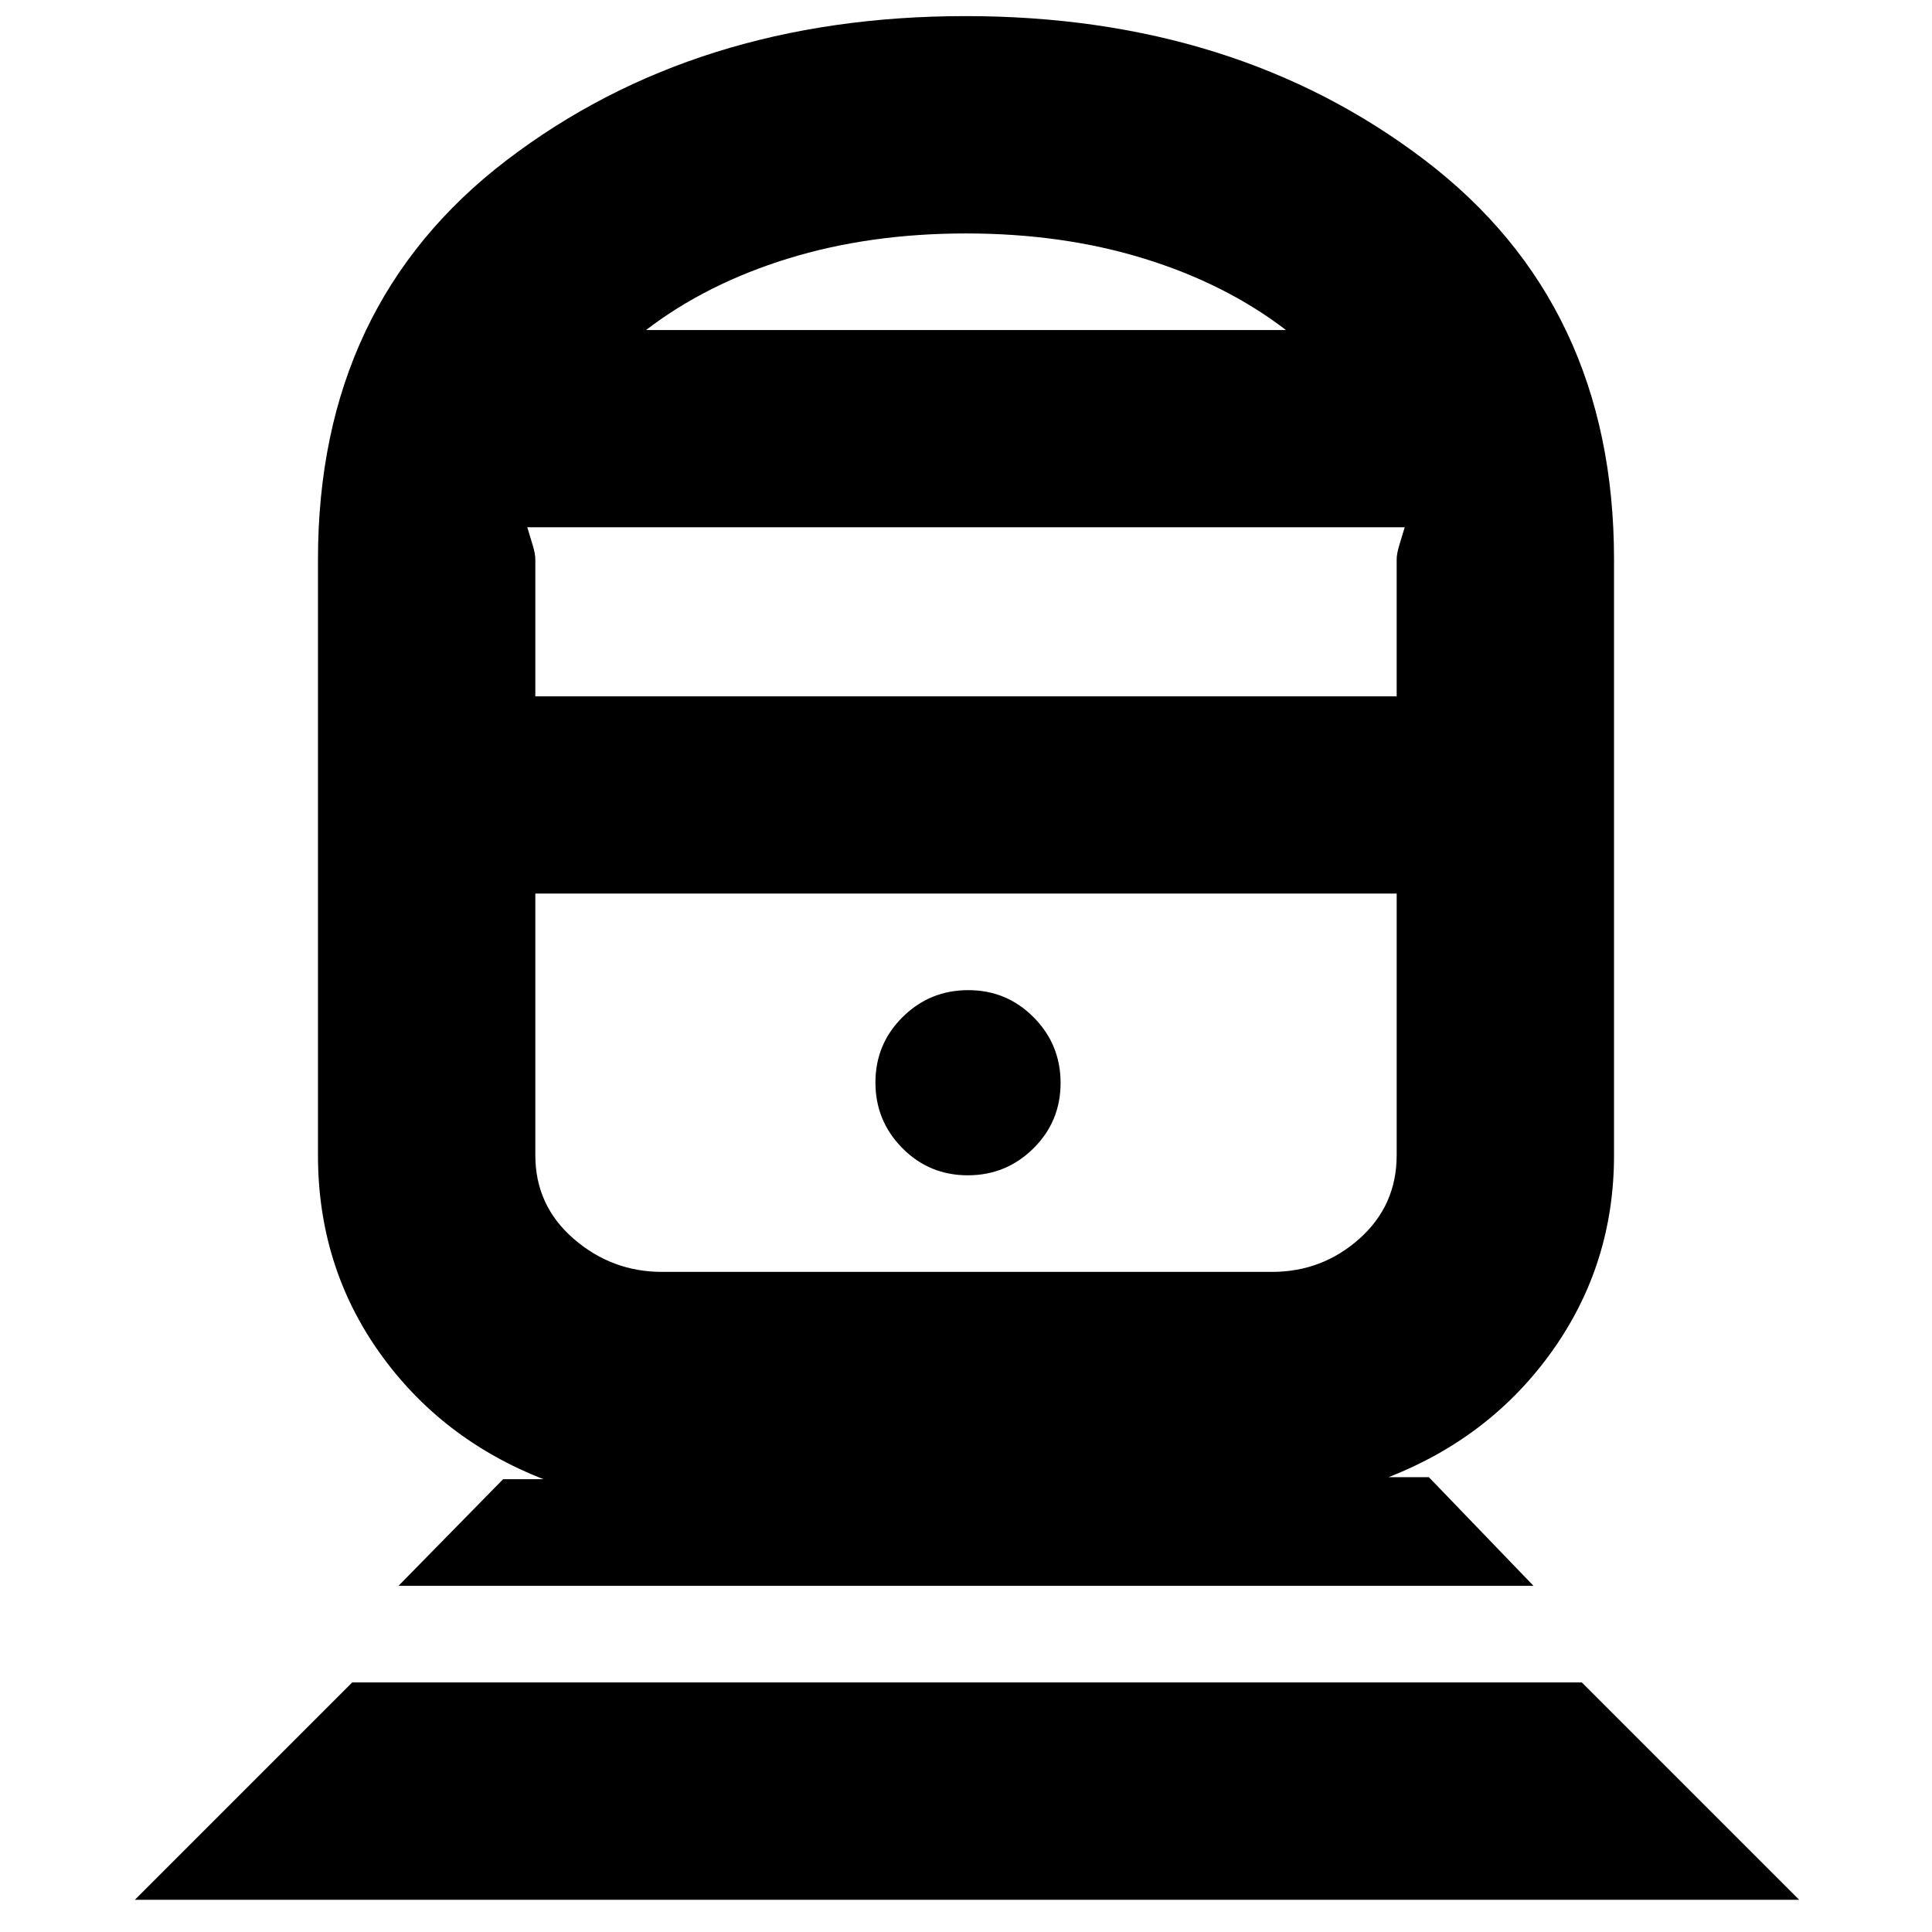 <svg xmlns="http://www.w3.org/2000/svg" height="20" viewBox="0 -960 960 960" width="20"><path d="m67-16 108-108h611L894-16H67Zm131-156 52-53h20q-51-20-81.5-63T158-386v-296q0-126.82 93.76-198.41t228-71.59Q614-952 708-880.41T802-682v296q0 54-30.5 97T690-226h20l52 54H198Zm131-156h303q25 0 43.5-16.5T694-386v-130H266v130q0 25 19 41.5t44 16.5Zm151.88-48q19.12 0 32.62-13.38 13.5-13.38 13.5-32.5 0-19.12-13.38-32.62-13.38-13.5-32.5-13.5-19.12 0-32.62 13.38-13.5 13.38-13.5 32.5 0 19.12 13.38 32.62 13.38 13.5 32.5 13.5ZM266-614h428v-68q0-3 1.41-7.47 1.41-4.48 2.59-8.53H262q1.18 4.05 2.59 8.53Q266-685 266-682v68Zm55-182h318q-30-23-70.5-35.5T480-844q-48 0-88.5 12.5T321-796Zm159 280Zm0-280Z"/></svg>
